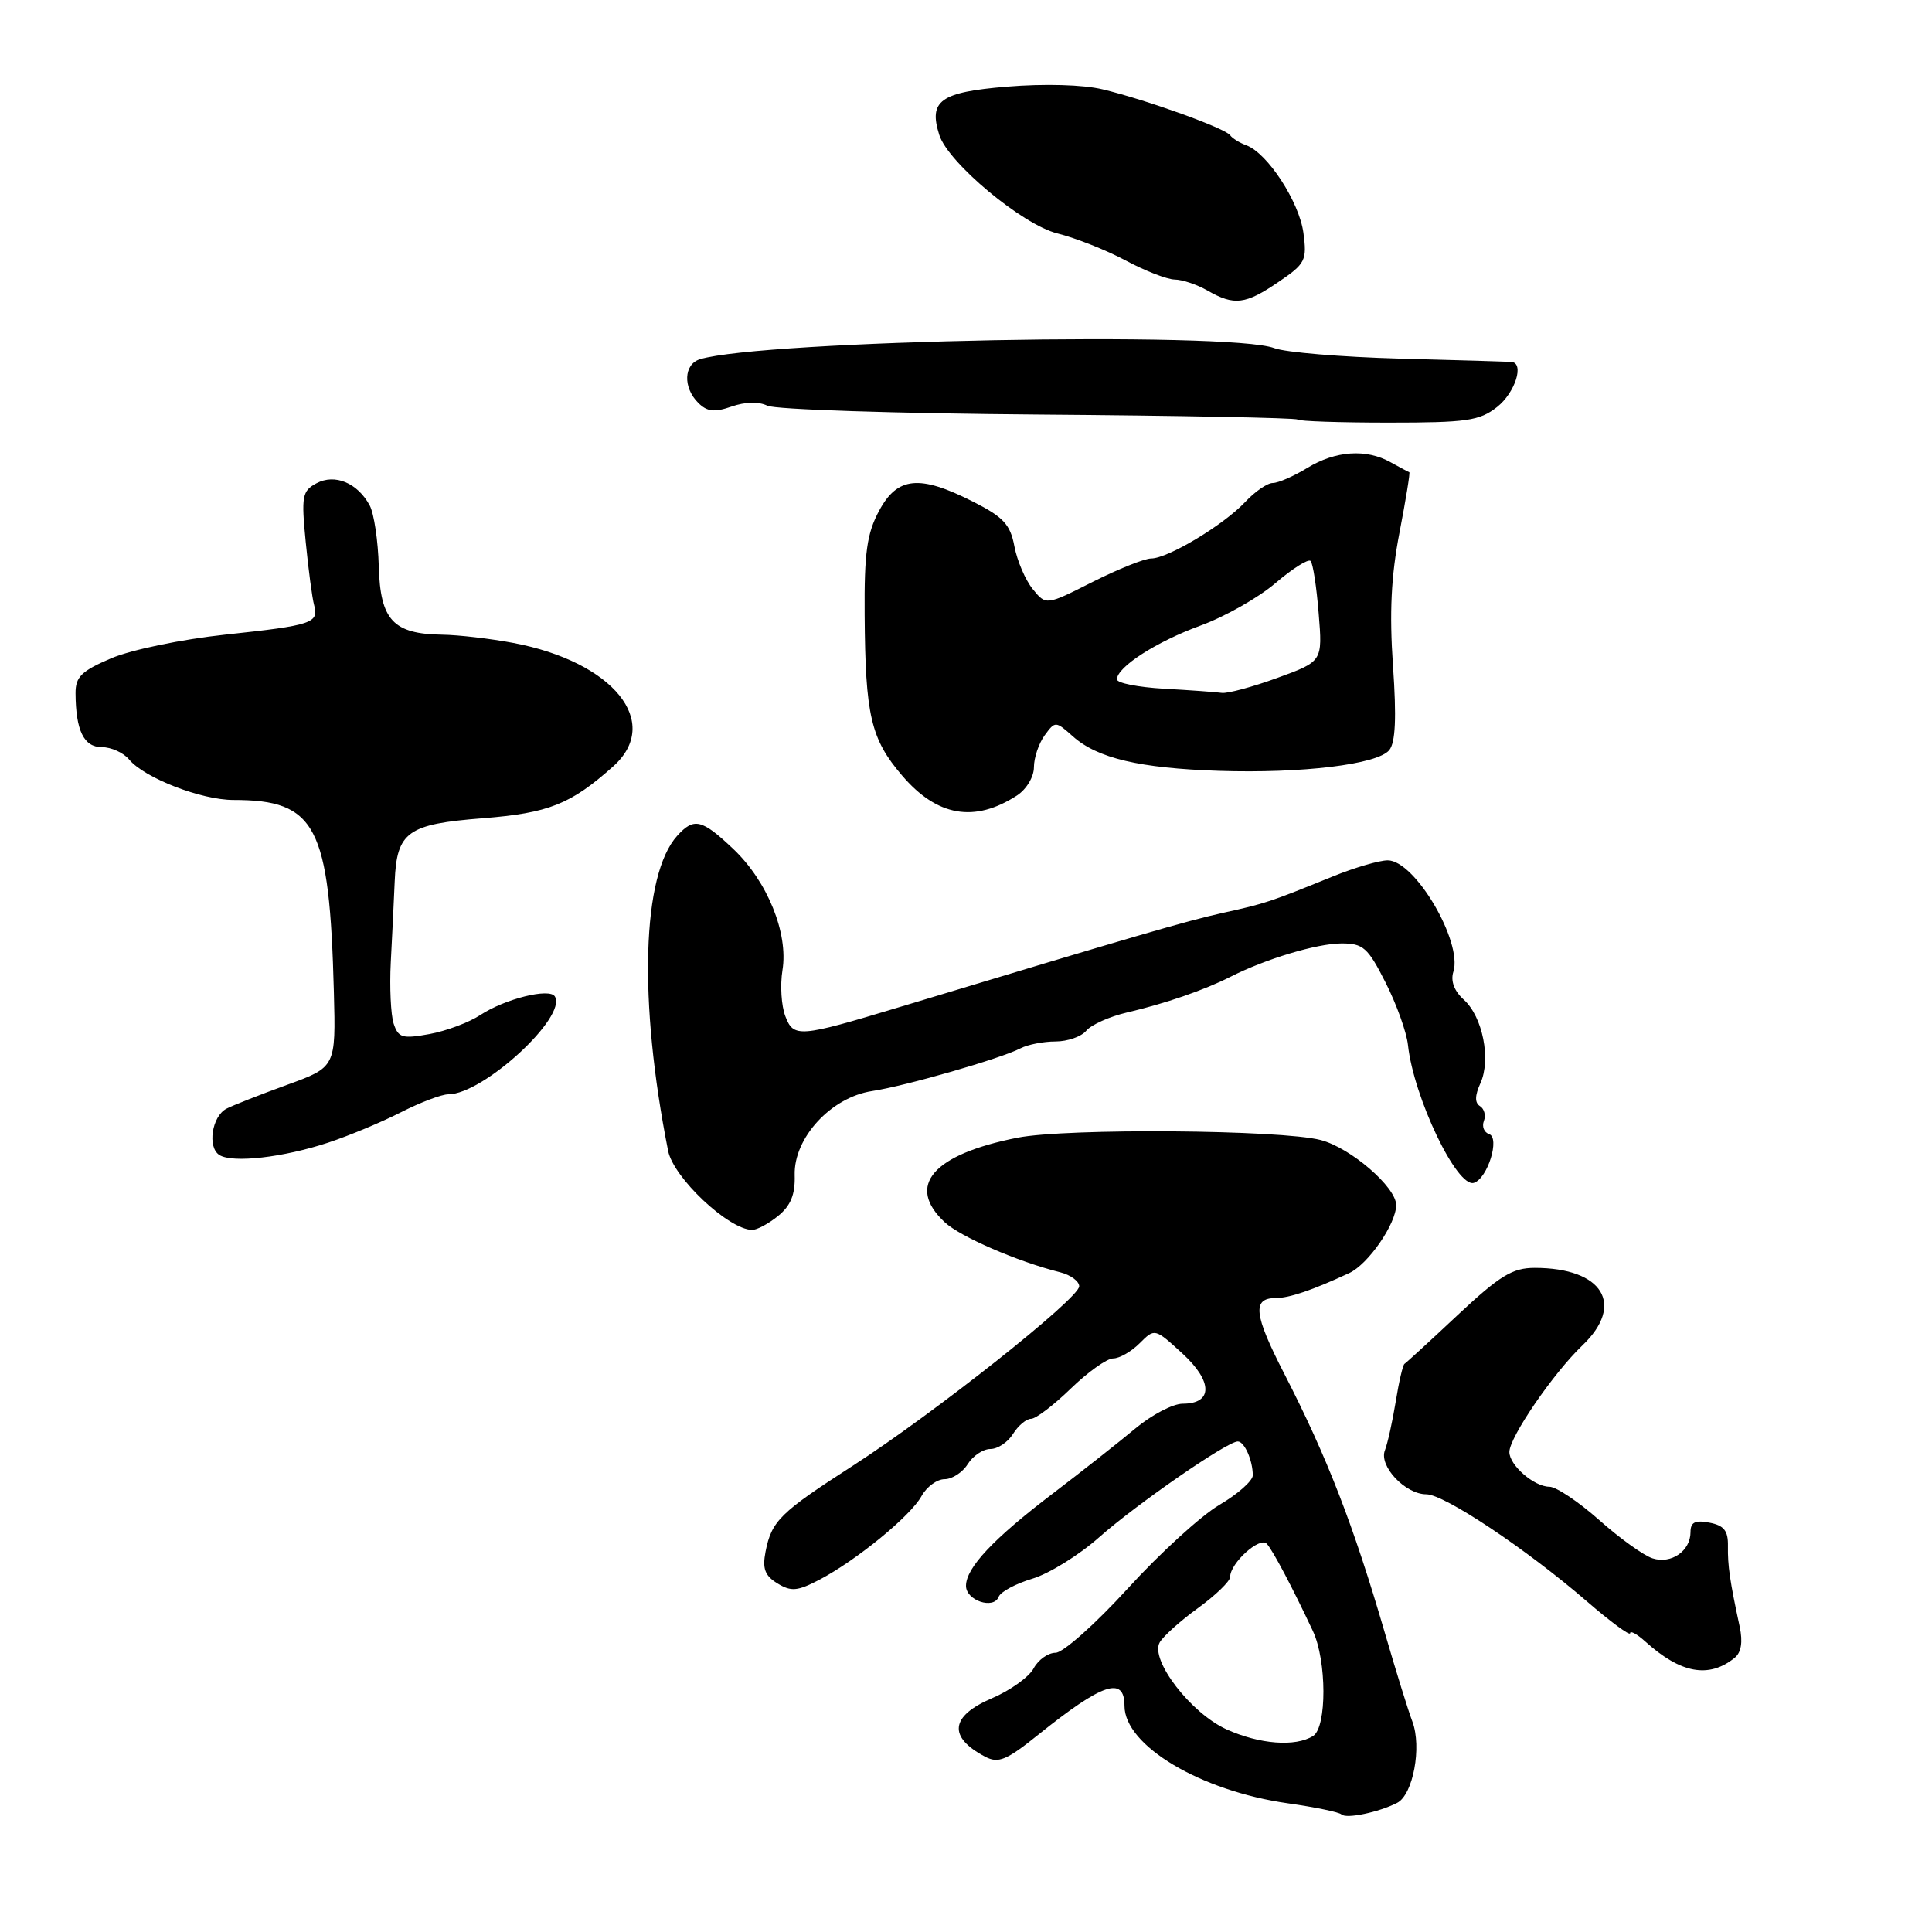 <?xml version="1.0" encoding="UTF-8" standalone="no"?>
<!DOCTYPE svg PUBLIC "-//W3C//DTD SVG 1.1//EN" "http://www.w3.org/Graphics/SVG/1.1/DTD/svg11.dtd" >
<svg xmlns="http://www.w3.org/2000/svg" xmlns:xlink="http://www.w3.org/1999/xlink" version="1.1" viewBox="0 0 256 256">
 <g >
 <path fill="currentColor"
d=" M 185.13 238.89 C 187.24 237.81 188.42 231.50 187.15 228.12 C 186.60 226.68 184.98 221.45 183.54 216.50 C 179.33 202.04 175.87 193.11 170.16 182.00 C 166.14 174.18 165.89 172.00 169.04 172.00 C 170.83 172.00 173.92 170.95 178.78 168.69 C 181.30 167.52 185.00 162.16 185.00 159.68 C 185.00 157.30 178.96 152.09 175.00 151.06 C 169.74 149.69 141.31 149.47 134.83 150.75 C 123.57 152.97 120.00 157.13 125.19 161.96 C 127.25 163.88 134.83 167.17 140.46 168.58 C 141.86 168.93 143.00 169.77 143.00 170.44 C 143.00 172.04 123.81 187.25 113.00 194.22 C 103.37 200.42 102.24 201.53 101.44 205.60 C 101.00 207.86 101.35 208.79 103.02 209.81 C 104.83 210.92 105.68 210.84 108.60 209.31 C 113.52 206.72 120.65 200.88 122.10 198.25 C 122.78 197.01 124.16 196.00 125.16 196.00 C 126.16 196.00 127.55 195.10 128.23 194.00 C 128.92 192.90 130.27 192.00 131.23 192.00 C 132.20 192.00 133.55 191.10 134.23 190.00 C 134.92 188.90 135.99 188.00 136.62 188.00 C 137.25 188.00 139.61 186.20 141.88 184.00 C 144.15 181.80 146.68 180.00 147.50 180.00 C 148.33 180.00 149.90 179.10 151.01 177.99 C 153.01 175.99 153.01 175.99 156.67 179.34 C 160.72 183.05 160.74 186.00 156.71 186.00 C 155.42 186.00 152.59 187.48 150.43 189.29 C 148.27 191.09 143.35 194.97 139.50 197.90 C 131.62 203.89 128.01 207.73 128.00 210.13 C 128.00 212.08 131.67 213.30 132.33 211.58 C 132.58 210.92 134.60 209.84 136.80 209.18 C 139.01 208.52 142.99 206.05 145.65 203.69 C 150.62 199.29 162.61 191.00 164.01 191.00 C 164.89 191.00 166.00 193.50 166.00 195.49 C 166.00 196.21 164.01 197.98 161.58 199.40 C 159.15 200.83 153.68 205.82 149.42 210.50 C 145.16 215.17 140.86 219.00 139.87 219.00 C 138.88 219.00 137.57 219.93 136.96 221.07 C 136.36 222.20 133.87 223.99 131.43 225.03 C 125.90 227.40 125.59 230.17 130.55 232.78 C 132.29 233.69 133.37 233.24 137.55 229.88 C 146.09 223.02 149.00 222.04 149.00 226.03 C 149.00 231.30 159.07 237.31 170.66 238.95 C 174.26 239.46 177.46 240.12 177.75 240.42 C 178.37 241.04 182.68 240.14 185.13 238.89 Z  M 229.84 219.68 C 230.72 218.97 230.95 217.59 230.52 215.56 C 229.21 209.49 228.92 207.46 228.96 204.87 C 229.00 202.83 228.44 202.13 226.51 201.76 C 224.61 201.39 224.00 201.70 224.00 203.02 C 224.00 205.51 221.45 207.28 218.98 206.49 C 217.82 206.13 214.63 203.84 211.90 201.41 C 209.17 198.99 206.20 197.00 205.30 197.00 C 203.28 197.00 200.00 194.15 200.00 192.40 C 200.00 190.45 205.83 181.94 209.67 178.28 C 215.36 172.85 212.38 168.00 203.35 168.00 C 200.41 168.00 198.73 169.03 193.16 174.24 C 189.50 177.68 186.32 180.59 186.10 180.72 C 185.89 180.85 185.36 183.11 184.94 185.73 C 184.51 188.35 183.87 191.25 183.51 192.17 C 182.68 194.26 186.21 198.00 188.99 198.00 C 191.37 198.00 202.24 205.25 210.25 212.17 C 213.41 214.90 216.00 216.81 216.00 216.41 C 216.00 216.02 216.90 216.51 218.01 217.51 C 222.69 221.74 226.42 222.43 229.84 219.68 Z  M 103.09 161.13 C 104.77 159.77 105.38 158.29 105.30 155.71 C 105.16 150.78 110.12 145.39 115.56 144.57 C 120.02 143.89 132.61 140.27 135.24 138.90 C 136.19 138.41 138.27 138.00 139.86 138.00 C 141.45 138.00 143.29 137.36 143.94 136.57 C 144.60 135.78 147.02 134.70 149.32 134.16 C 154.36 132.99 159.60 131.18 163.04 129.43 C 167.68 127.07 174.46 125.03 177.73 125.01 C 180.63 125.00 181.24 125.54 183.60 130.20 C 185.05 133.06 186.38 136.77 186.56 138.45 C 187.31 145.41 193.08 157.47 195.31 156.73 C 197.13 156.13 198.78 150.76 197.31 150.27 C 196.65 150.05 196.34 149.27 196.62 148.54 C 196.91 147.80 196.67 146.92 196.11 146.57 C 195.40 146.13 195.42 145.17 196.16 143.54 C 197.59 140.40 196.47 134.73 193.97 132.47 C 192.69 131.32 192.19 129.98 192.58 128.76 C 193.83 124.80 187.48 114.00 183.88 114.00 C 182.78 114.00 179.54 114.95 176.69 116.10 C 168.17 119.56 167.72 119.71 162.00 120.97 C 157.15 122.05 150.56 123.97 119.00 133.50 C 105.89 137.46 105.15 137.52 104.06 134.65 C 103.53 133.27 103.36 130.53 103.68 128.56 C 104.48 123.66 101.69 116.78 97.16 112.49 C 92.99 108.54 91.95 108.29 89.73 110.75 C 85.06 115.93 84.58 132.61 88.53 152.50 C 89.23 156.04 96.50 162.89 99.64 162.97 C 100.27 162.99 101.82 162.16 103.09 161.13 Z  M 43.50 151.40 C 46.25 150.49 50.59 148.68 53.15 147.37 C 55.70 146.07 58.52 145.00 59.41 145.00 C 64.02 145.00 75.19 134.73 73.52 132.03 C 72.81 130.88 66.92 132.35 63.65 134.49 C 62.15 135.48 59.10 136.62 56.89 137.02 C 53.32 137.67 52.78 137.51 52.16 135.63 C 51.78 134.46 51.61 130.80 51.78 127.50 C 51.96 124.20 52.19 119.38 52.30 116.79 C 52.58 110.21 53.99 109.20 64.00 108.42 C 72.71 107.73 75.63 106.57 81.25 101.55 C 87.78 95.72 81.28 87.69 68.00 85.19 C 64.97 84.62 60.75 84.13 58.61 84.10 C 52.10 84.01 50.39 82.18 50.19 75.05 C 50.10 71.68 49.56 68.04 48.99 66.98 C 47.39 63.99 44.37 62.73 41.93 64.04 C 40.04 65.05 39.91 65.74 40.51 71.82 C 40.87 75.50 41.37 79.25 41.62 80.17 C 42.28 82.56 41.37 82.86 29.86 84.09 C 24.08 84.71 17.40 86.10 14.75 87.22 C 10.79 88.91 10.00 89.68 10.01 91.87 C 10.04 96.80 11.11 99.00 13.49 99.00 C 14.74 99.00 16.37 99.74 17.11 100.64 C 19.14 103.08 26.66 106.00 30.93 106.00 C 41.89 106.00 43.66 109.38 44.24 131.45 C 44.50 141.40 44.50 141.40 38.00 143.76 C 34.42 145.06 30.82 146.48 30.00 146.91 C 28.07 147.93 27.45 152.04 29.08 153.05 C 30.84 154.14 37.56 153.37 43.50 151.40 Z  M 134.75 105.41 C 136.00 104.60 137.00 102.94 137.00 101.67 C 137.00 100.41 137.64 98.51 138.42 97.44 C 139.82 95.53 139.87 95.53 142.17 97.58 C 145.41 100.47 150.99 101.79 161.50 102.14 C 172.54 102.50 182.51 101.29 184.08 99.40 C 184.91 98.40 185.06 95.12 184.58 88.24 C 184.09 81.18 184.33 76.32 185.44 70.57 C 186.28 66.21 186.87 62.61 186.74 62.57 C 186.61 62.53 185.49 61.94 184.26 61.25 C 181.03 59.44 176.97 59.72 173.23 62.00 C 171.43 63.10 169.37 64.00 168.65 64.00 C 167.93 64.00 166.29 65.13 164.99 66.52 C 162.12 69.57 154.75 74.00 152.54 74.00 C 151.66 74.00 148.17 75.40 144.77 77.11 C 138.60 80.23 138.60 80.23 136.83 78.04 C 135.86 76.84 134.77 74.29 134.41 72.38 C 133.87 69.49 132.95 68.50 128.91 66.46 C 121.84 62.87 118.90 63.16 116.48 67.69 C 114.87 70.69 114.51 73.24 114.57 81.44 C 114.66 94.81 115.38 97.92 119.54 102.77 C 124.17 108.19 129.13 109.05 134.75 105.41 Z  M 198.37 53.93 C 200.78 52.03 202.03 48.07 200.25 47.95 C 199.84 47.92 193.20 47.72 185.50 47.52 C 177.80 47.31 170.31 46.69 168.85 46.13 C 162.95 43.89 101.06 45.08 92.75 47.60 C 90.60 48.26 90.47 51.33 92.51 53.37 C 93.70 54.56 94.67 54.66 96.94 53.87 C 98.74 53.24 100.56 53.20 101.68 53.76 C 102.68 54.26 118.80 54.79 137.50 54.93 C 156.20 55.07 171.69 55.37 171.92 55.59 C 172.15 55.82 177.60 56.00 184.03 56.00 C 194.35 56.00 196.04 55.76 198.37 53.93 Z  M 169.38 37.38 C 172.98 34.94 173.20 34.51 172.71 30.85 C 172.15 26.73 167.95 20.28 165.14 19.25 C 164.24 18.92 163.28 18.32 163.00 17.92 C 162.37 17.00 151.89 13.22 146.12 11.84 C 143.52 11.21 138.38 11.07 133.41 11.48 C 124.59 12.21 123.02 13.34 124.46 17.88 C 125.63 21.57 135.49 29.79 140.11 30.93 C 142.52 31.53 146.59 33.14 149.15 34.51 C 151.70 35.88 154.63 37.02 155.65 37.04 C 156.67 37.05 158.62 37.71 160.00 38.50 C 163.54 40.53 165.02 40.35 169.38 37.38 Z  M 162.50 229.14 C 157.79 227.00 152.37 219.95 153.66 217.64 C 154.12 216.82 156.41 214.76 158.75 213.07 C 161.09 211.37 163.00 209.52 163.00 208.95 C 163.00 207.12 166.95 203.55 167.86 204.56 C 168.67 205.45 171.27 210.38 173.96 216.11 C 175.81 220.04 175.83 228.86 174.00 230.02 C 171.66 231.50 166.89 231.13 162.50 229.14 Z  M 154.25 91.26 C 150.81 91.06 148.00 90.51 148.00 90.02 C 148.00 88.39 153.22 85.03 159.08 82.89 C 162.29 81.72 166.76 79.19 169.01 77.26 C 171.26 75.34 173.35 74.02 173.66 74.33 C 173.97 74.63 174.45 77.76 174.73 81.27 C 175.25 87.64 175.25 87.64 169.27 89.82 C 165.98 91.02 162.67 91.91 161.90 91.81 C 161.13 91.70 157.69 91.45 154.25 91.26 Z "/>
</g>
</svg>